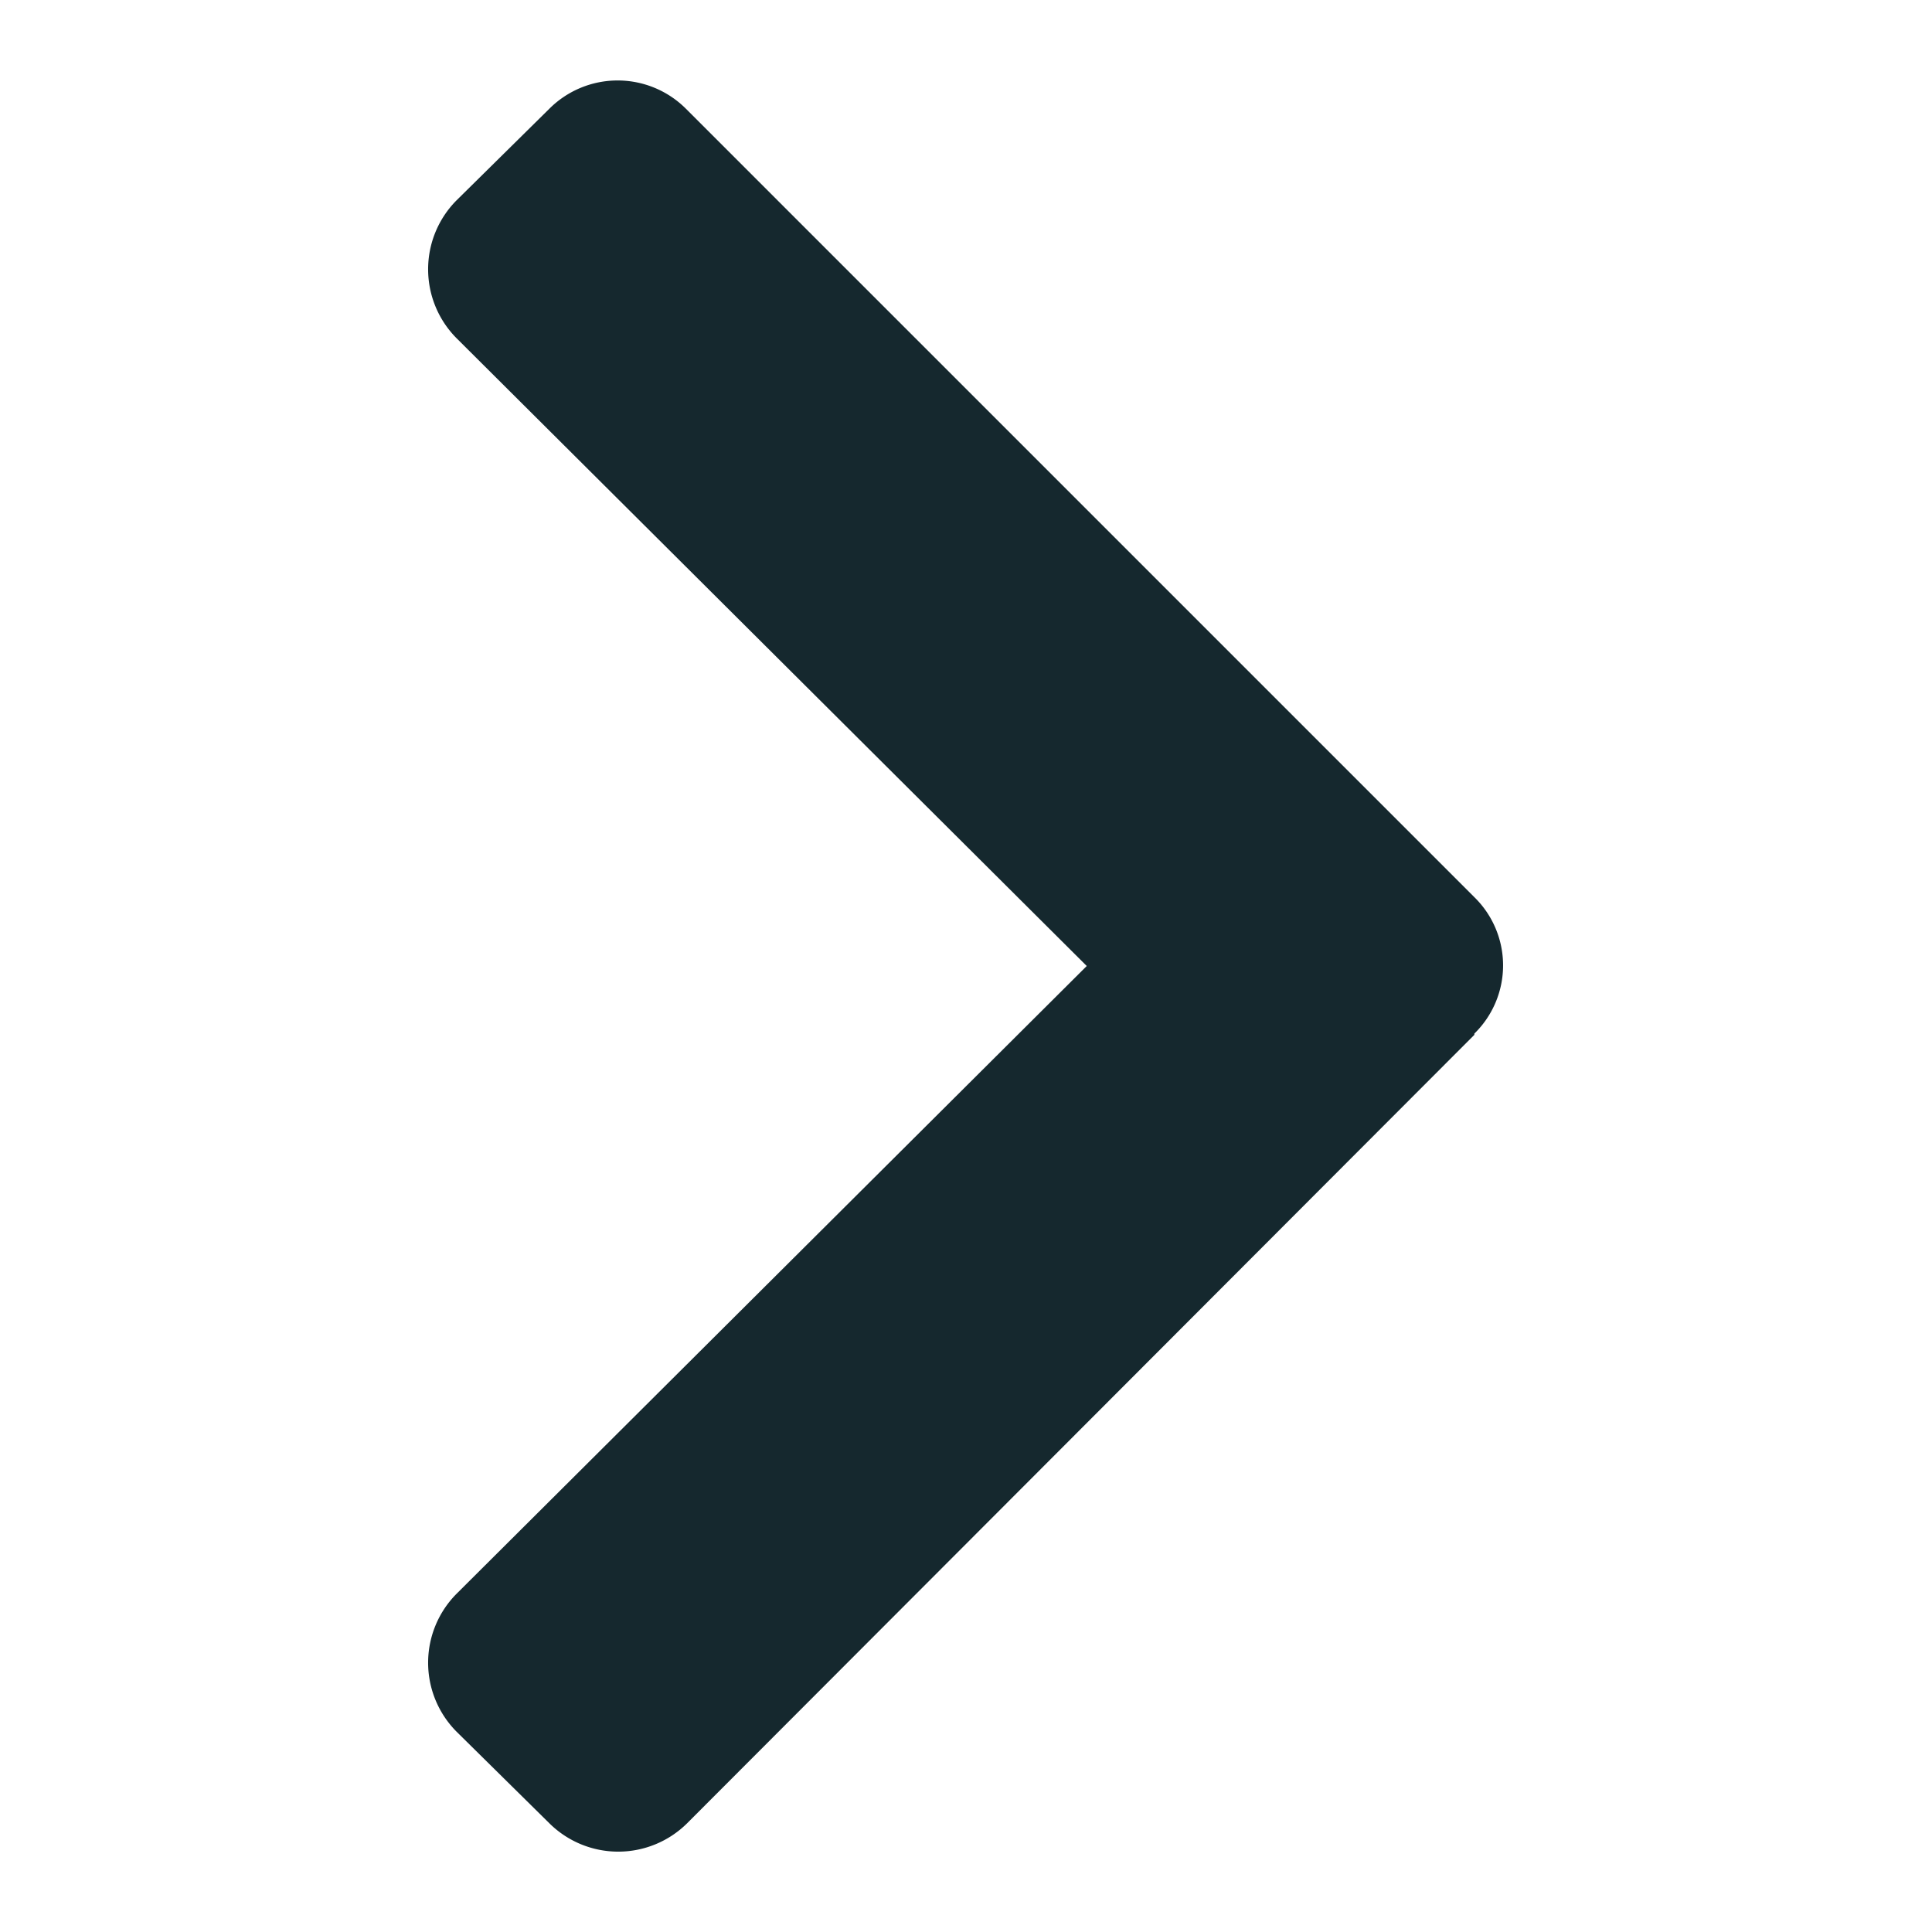 <svg id="picto" xmlns="http://www.w3.org/2000/svg" width="16" height="16" viewBox="0 0 16 16"><defs><style>.cls-1{fill:#fff;opacity:0;}.cls-2{fill:#15282e;}</style></defs><rect id="Rectangle" class="cls-1" width="16" height="16"/><path id="chevron-right" class="cls-2" d="M12.21,8.57,5.69,15.1a.81.81,0,0,1-1.14,0h0l-.77-.76a.81.81,0,0,1,0-1.14L9,8,3.78,2.8a.81.81,0,0,1,0-1.14L4.55.9A.8.8,0,0,1,5.68.9h0l6.53,6.53a.79.79,0,0,1,0,1.13Z"/></svg>